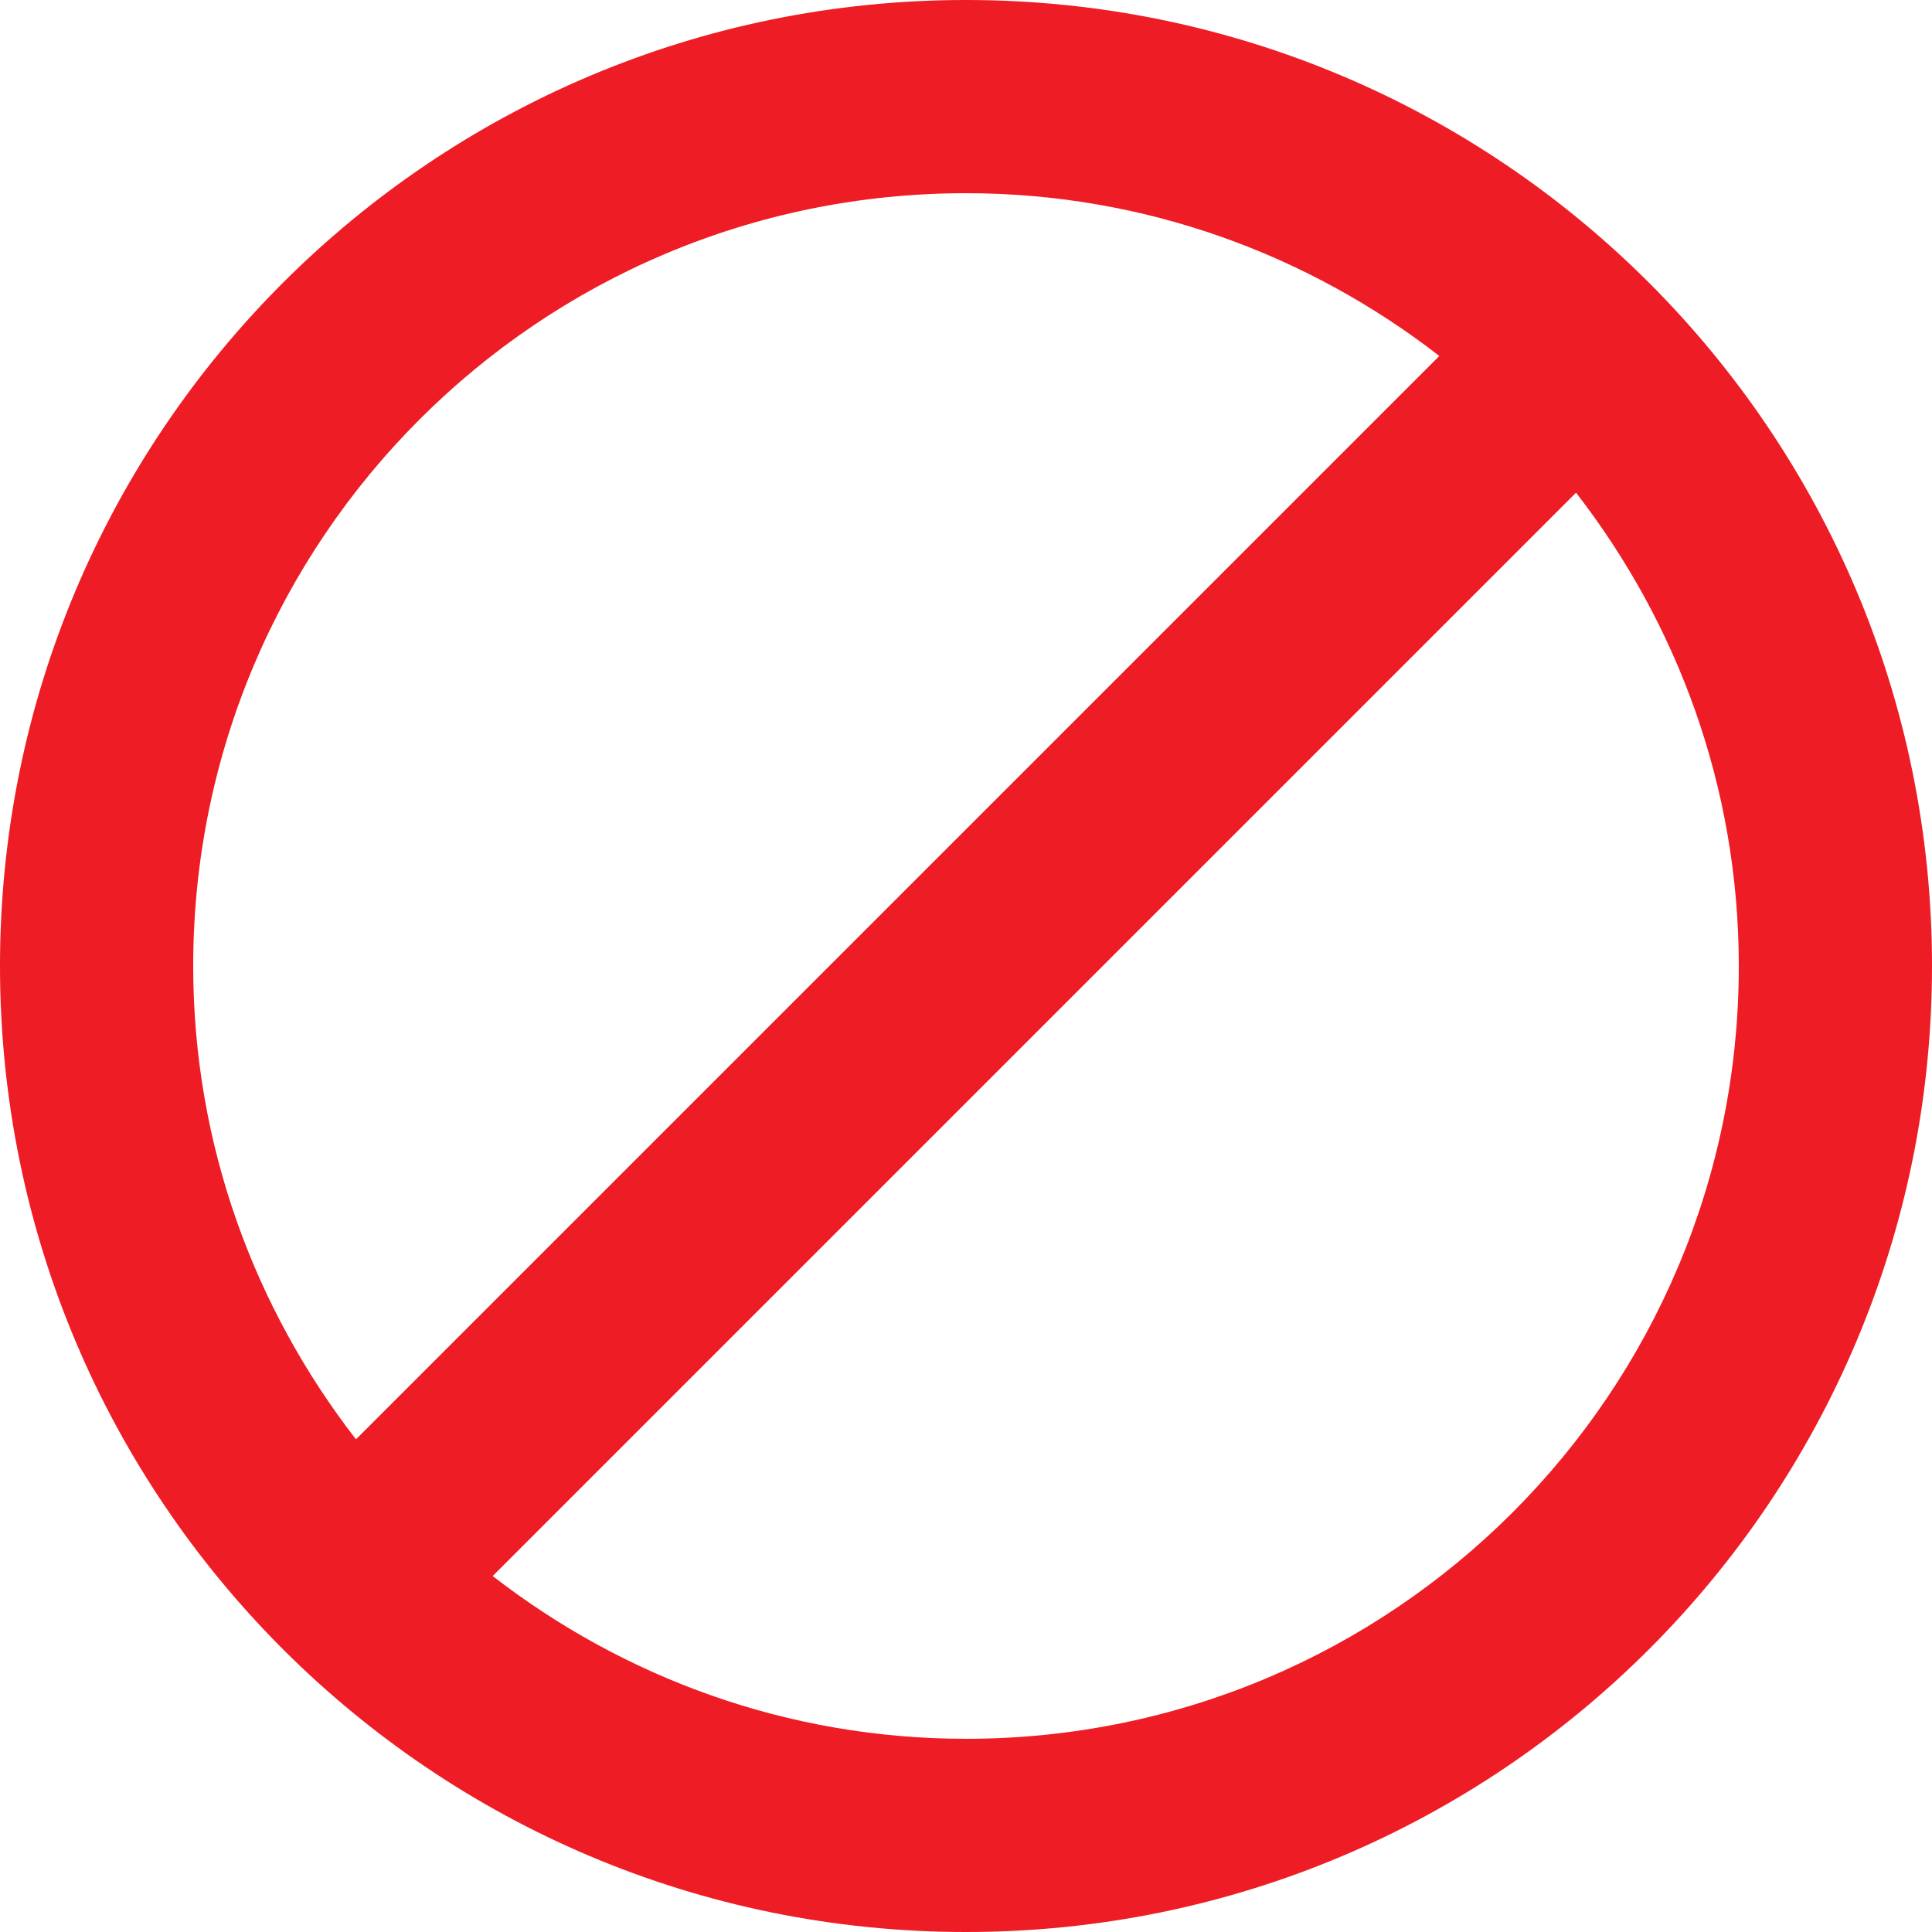<svg width="20" height="20" viewBox="0 0 20 20" fill="none" xmlns="http://www.w3.org/2000/svg">
<path d="M10 0C4.475 0 0 4.475 0 10C0 15.525 4.475 20 10 20C15.525 20 20 15.525 20 10C20 4.475 15.525 0 10 0ZM2 10C2 5.58 5.58 2 10 2C11.85 2 13.545 2.635 14.9 3.685L3.685 14.9C2.635 13.545 2 11.85 2 10ZM10 18C8.15 18 6.455 17.365 5.1 16.315L16.315 5.1C17.365 6.455 18 8.15 18 10C18 14.42 14.42 18 10 18Z" fill="#EE1C24"/>
</svg>
